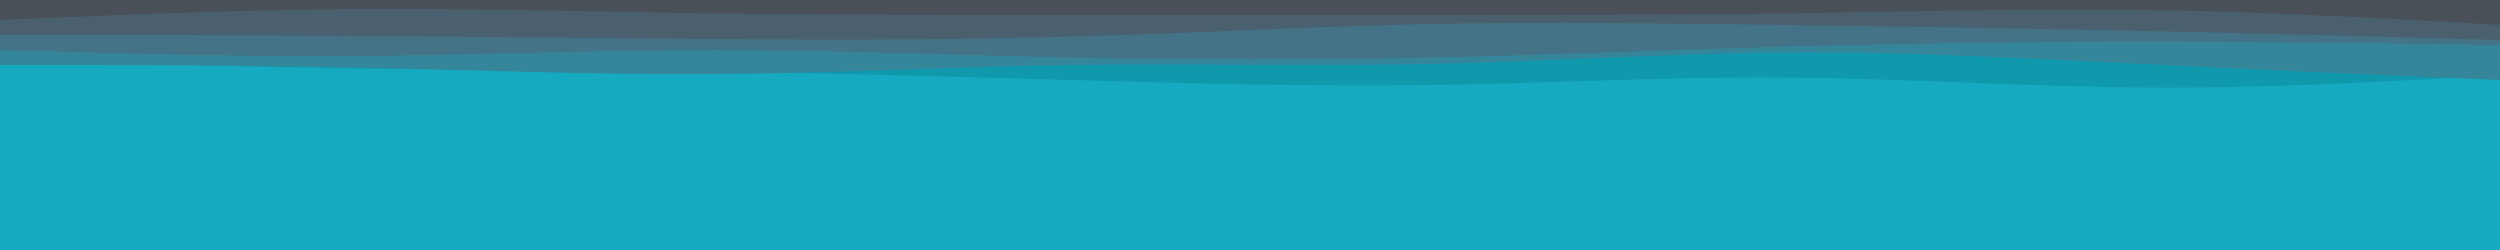 <svg id="visual" viewBox="0 0 500 50" width="500" height="50" xmlns="http://www.w3.org/2000/svg" xmlns:xlink="http://www.w3.org/1999/xlink" version="1.1"><rect x="0" y="0" width="500" height="50" fill="#15aabf"></rect><path d="M0 12L11.8 12.3C23.7 12.7 47.3 13.3 71.2 13.7C95 14 119 14 142.8 14.3C166.7 14.7 190.3 15.3 214.2 16C238 16.7 262 17.3 285.8 17C309.7 16.7 333.3 15.3 357.2 15.5C381 15.7 405 17.3 428.8 17.5C452.7 17.7 476.3 16.3 488.2 15.7L500 15L500 0L488.2 0C476.3 0 452.7 0 428.8 0C405 0 381 0 357.2 0C333.3 0 309.7 0 285.8 0C262 0 238 0 214.2 0C190.3 0 166.7 0 142.8 0C119 0 95 0 71.2 0C47.3 0 23.7 0 11.8 0L0 0Z" fill="#1098ad"></path><path d="M0 13L11.8 13C23.7 13 47.3 13 71.2 13.5C95 14 119 15 142.8 14.8C166.7 14.7 190.3 13.3 214.2 13C238 12.7 262 13.3 285.8 12.8C309.7 12.3 333.3 10.7 357.2 10.5C381 10.3 405 11.7 428.8 12.8C452.7 14 476.3 15 488.2 15.5L500 16L500 0L488.2 0C476.3 0 452.7 0 428.8 0C405 0 381 0 357.2 0C333.3 0 309.7 0 285.8 0C262 0 238 0 214.2 0C190.3 0 166.7 0 142.8 0C119 0 95 0 71.2 0C47.3 0 23.7 0 11.8 0L0 0Z" fill="#35859b"></path><path d="M0 10L11.8 10.3C23.7 10.7 47.3 11.3 71.2 11.2C95 11 119 10 142.8 10C166.7 10 190.3 11 214.2 11.5C238 12 262 12 285.8 11.5C309.7 11 333.3 10 357.2 9.3C381 8.7 405 8.3 428.8 8.3C452.7 8.3 476.3 8.7 488.2 8.8L500 9L500 0L488.2 0C476.3 0 452.7 0 428.8 0C405 0 381 0 357.2 0C333.3 0 309.7 0 285.8 0C262 0 238 0 214.2 0C190.3 0 166.7 0 142.8 0C119 0 95 0 71.2 0C47.3 0 23.7 0 11.8 0L0 0Z" fill="#447286"></path><path d="M0 7L11.8 7C23.7 7 47.3 7 71.2 7.2C95 7.3 119 7.7 142.8 7.8C166.7 8 190.3 8 214.2 7.3C238 6.7 262 5.3 285.8 4.8C309.7 4.3 333.3 4.7 357.2 5C381 5.3 405 5.7 428.8 6.2C452.7 6.7 476.3 7.3 488.2 7.7L500 8L500 0L488.2 0C476.3 0 452.7 0 428.8 0C405 0 381 0 357.2 0C333.3 0 309.7 0 285.8 0C262 0 238 0 214.2 0C190.3 0 166.7 0 142.8 0C119 0 95 0 71.2 0C47.3 0 23.7 0 11.8 0L0 0Z" fill="#4a606f"></path><path d="M0 4L11.8 3.5C23.7 3 47.3 2 71.2 1.8C95 1.7 119 2.3 142.8 2.7C166.7 3 190.3 3 214.2 3C238 3 262 3 285.8 3C309.7 3 333.3 3 357.2 2.7C381 2.3 405 1.7 428.8 2C452.7 2.3 476.3 3.7 488.2 4.3L500 5L500 0L488.2 0C476.3 0 452.7 0 428.8 0C405 0 381 0 357.2 0C333.3 0 309.7 0 285.8 0C262 0 238 0 214.2 0C190.3 0 166.7 0 142.8 0C119 0 95 0 71.2 0C47.3 0 23.7 0 11.8 0L0 0Z" fill="#495057"></path></svg>